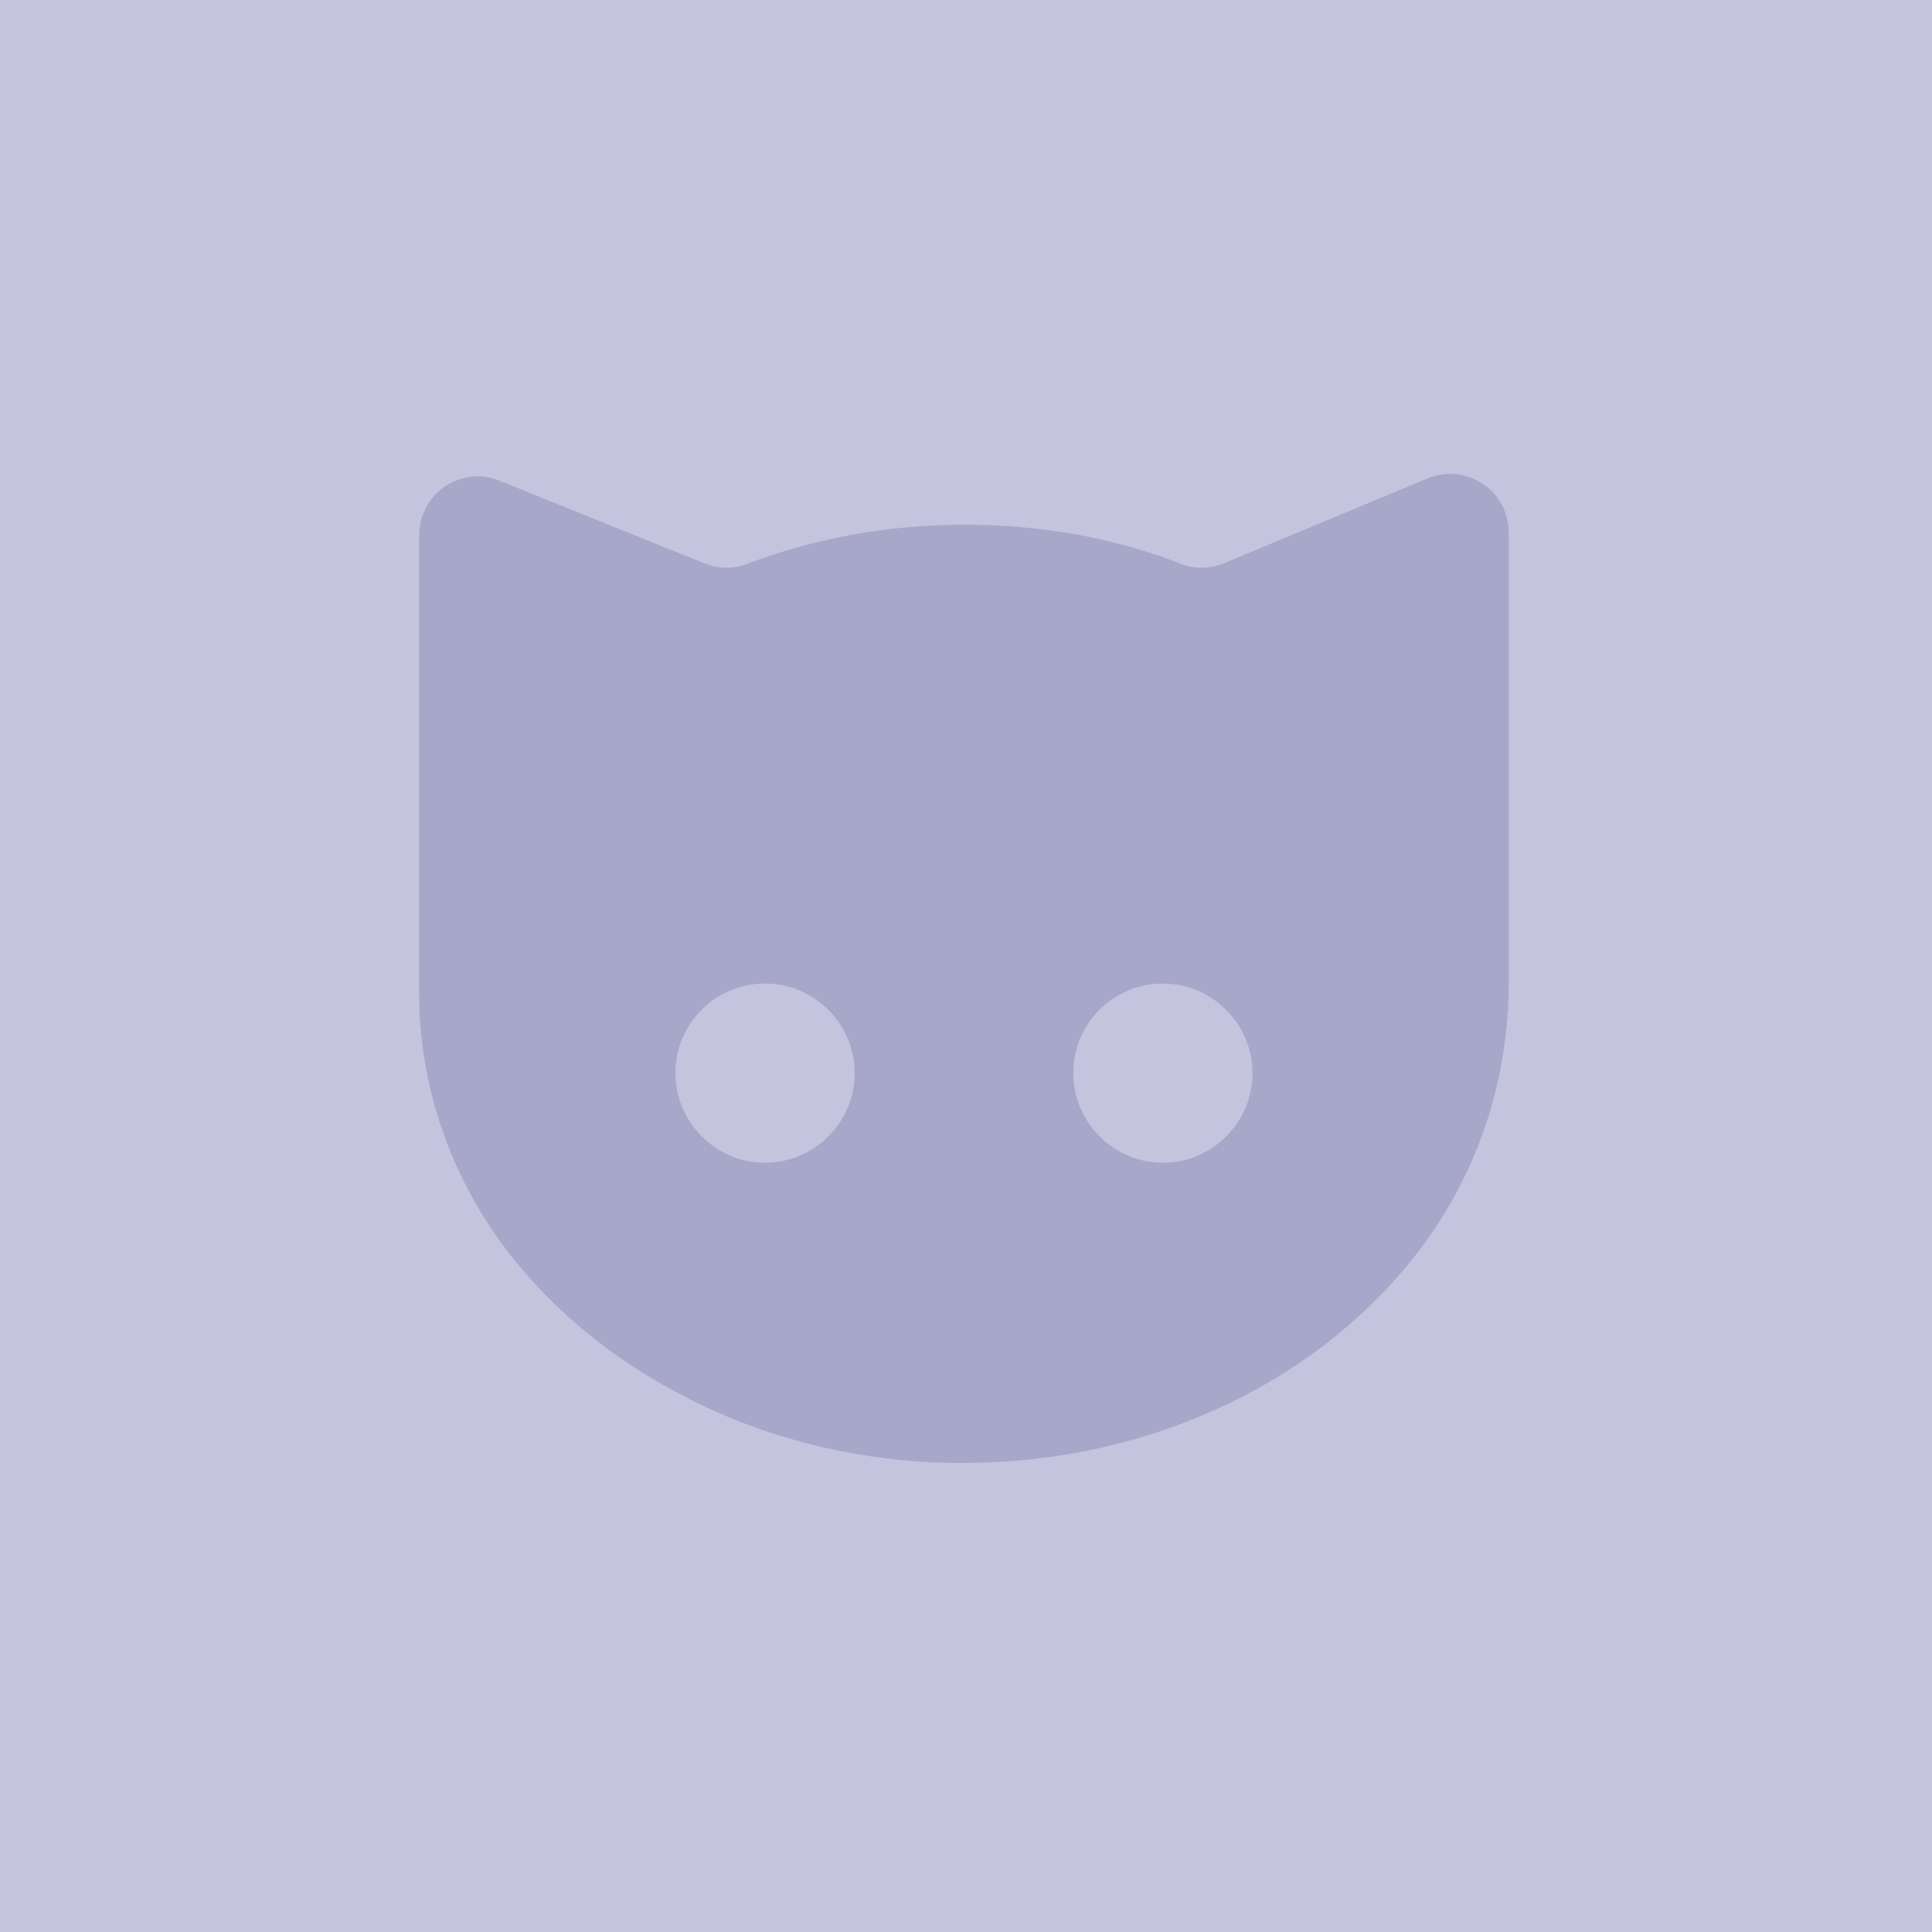 <svg width="106" height="106" viewBox="0 0 106 106" fill="none" xmlns="http://www.w3.org/2000/svg">
<rect width="106" height="106" fill="#C4C4DE"/>
<path opacity="0.5" d="M37.75 76.721C42.172 78.984 47.138 80.162 52.103 80.259C52.347 80.259 52.646 80.259 52.89 80.259C57.904 80.259 62.87 79.18 67.39 77.014C71.519 75.05 75.253 72.097 78.01 68.413C81.157 64.186 82.78 59.123 82.78 53.864C82.78 50.522 82.78 47.228 82.78 43.885C82.78 40.249 82.78 36.656 82.78 33.021C82.78 31.74 82.78 30.465 82.78 29.233C82.78 26.921 80.468 25.396 78.358 26.232L67.152 30.904C66.414 31.197 65.578 31.246 64.84 30.953C61.198 29.526 57.166 28.787 52.89 28.787C48.614 28.787 44.582 29.574 40.946 30.953C40.208 31.246 39.372 31.197 38.634 30.904L27.422 26.384C25.312 25.5 23 27.073 23 29.379C23 31.099 23 32.868 23 34.589C23 38.175 23 41.768 23 45.404C23 48.454 23 51.449 23 54.499C23 59.367 24.574 64.088 27.374 68.016C30.027 71.707 33.669 74.659 37.75 76.721ZM63.803 53.962C66.505 53.962 68.719 56.176 68.719 58.879C68.719 61.581 66.505 63.795 63.803 63.795C61.101 63.795 58.886 61.581 58.886 58.879C58.886 56.128 61.101 53.962 63.803 53.962ZM41.977 53.962C44.679 53.962 46.894 56.176 46.894 58.879C46.894 61.581 44.679 63.795 41.977 63.795C39.275 63.795 37.06 61.581 37.06 58.879C37.06 56.128 39.275 53.962 41.977 53.962Z" fill="#8B8BB5"/>
</svg>
